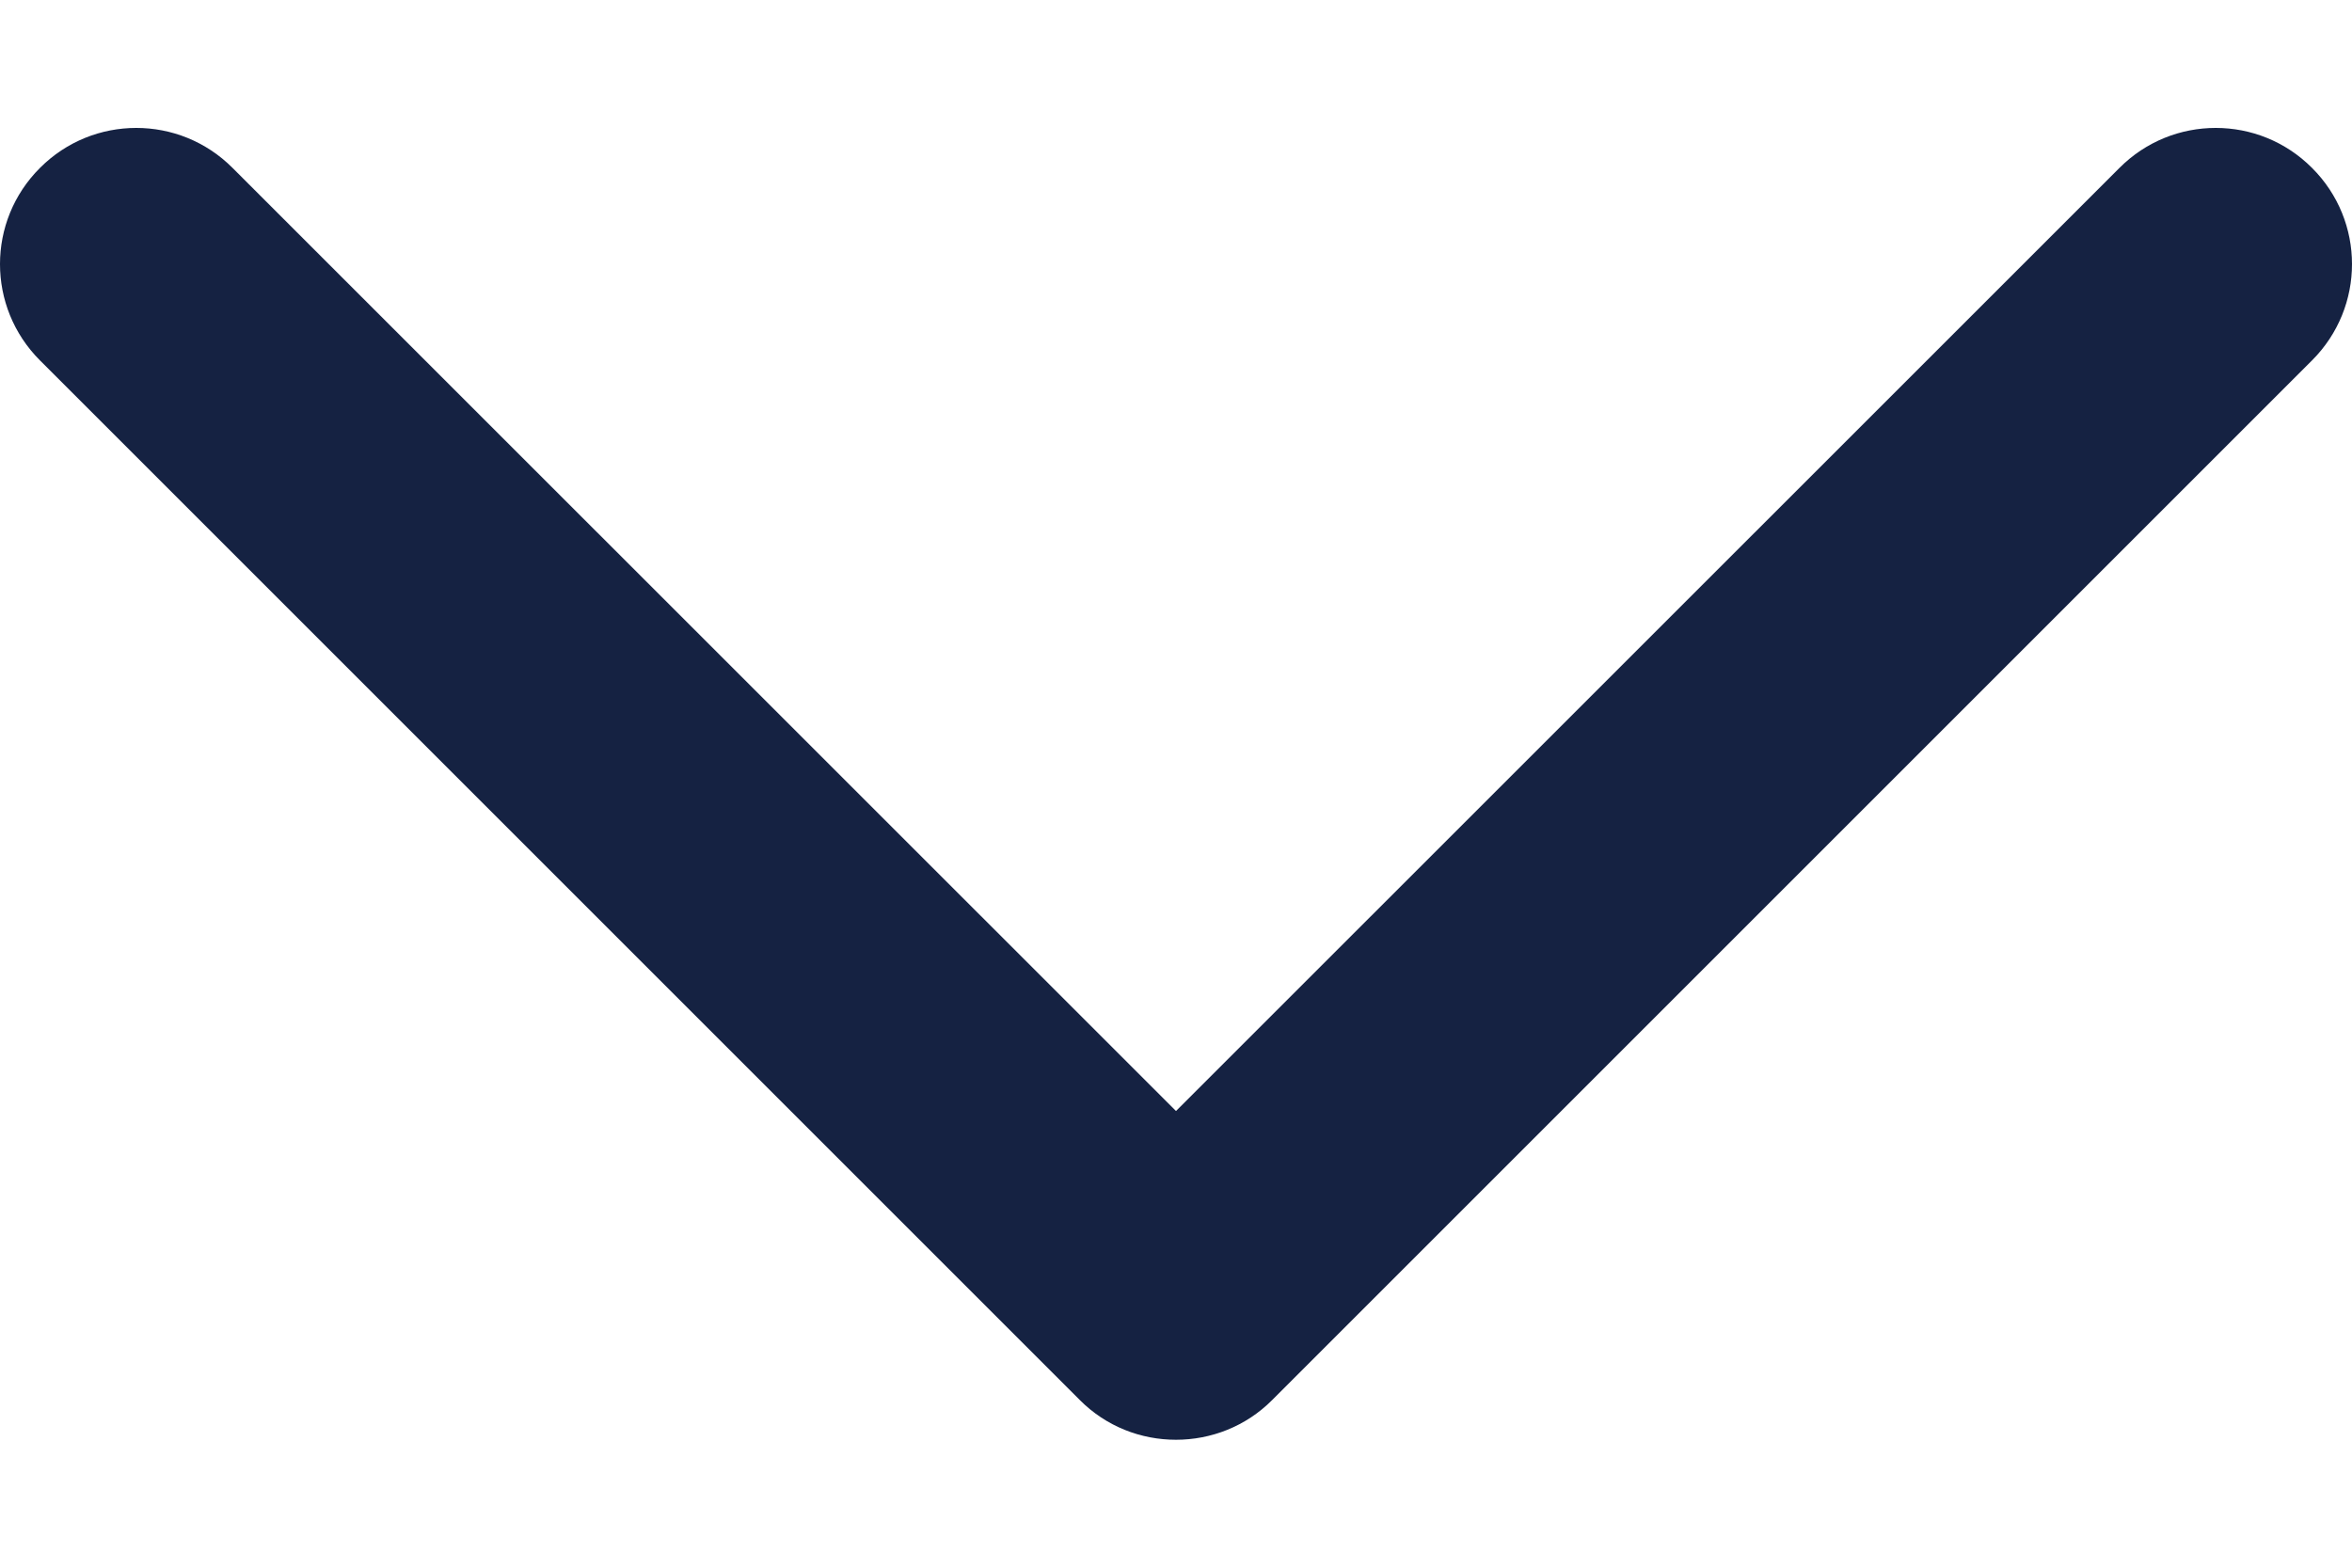<svg width="15" height="10" viewBox="0 0 15 10" fill="none" xmlns="http://www.w3.org/2000/svg">
<path d="M7.5 9.184C7.277 9.184 7.055 9.1 6.886 8.93L0.255 2.299C-0.085 1.959 -0.085 1.41 0.255 1.071C0.594 0.731 1.144 0.731 1.483 1.071L7.5 7.087L13.517 1.071C13.856 0.731 14.406 0.731 14.745 1.071C15.085 1.41 15.085 1.959 14.745 2.299L8.114 8.93C7.945 9.1 7.722 9.184 7.5 9.184Z" fill="#152242"/>
</svg>
